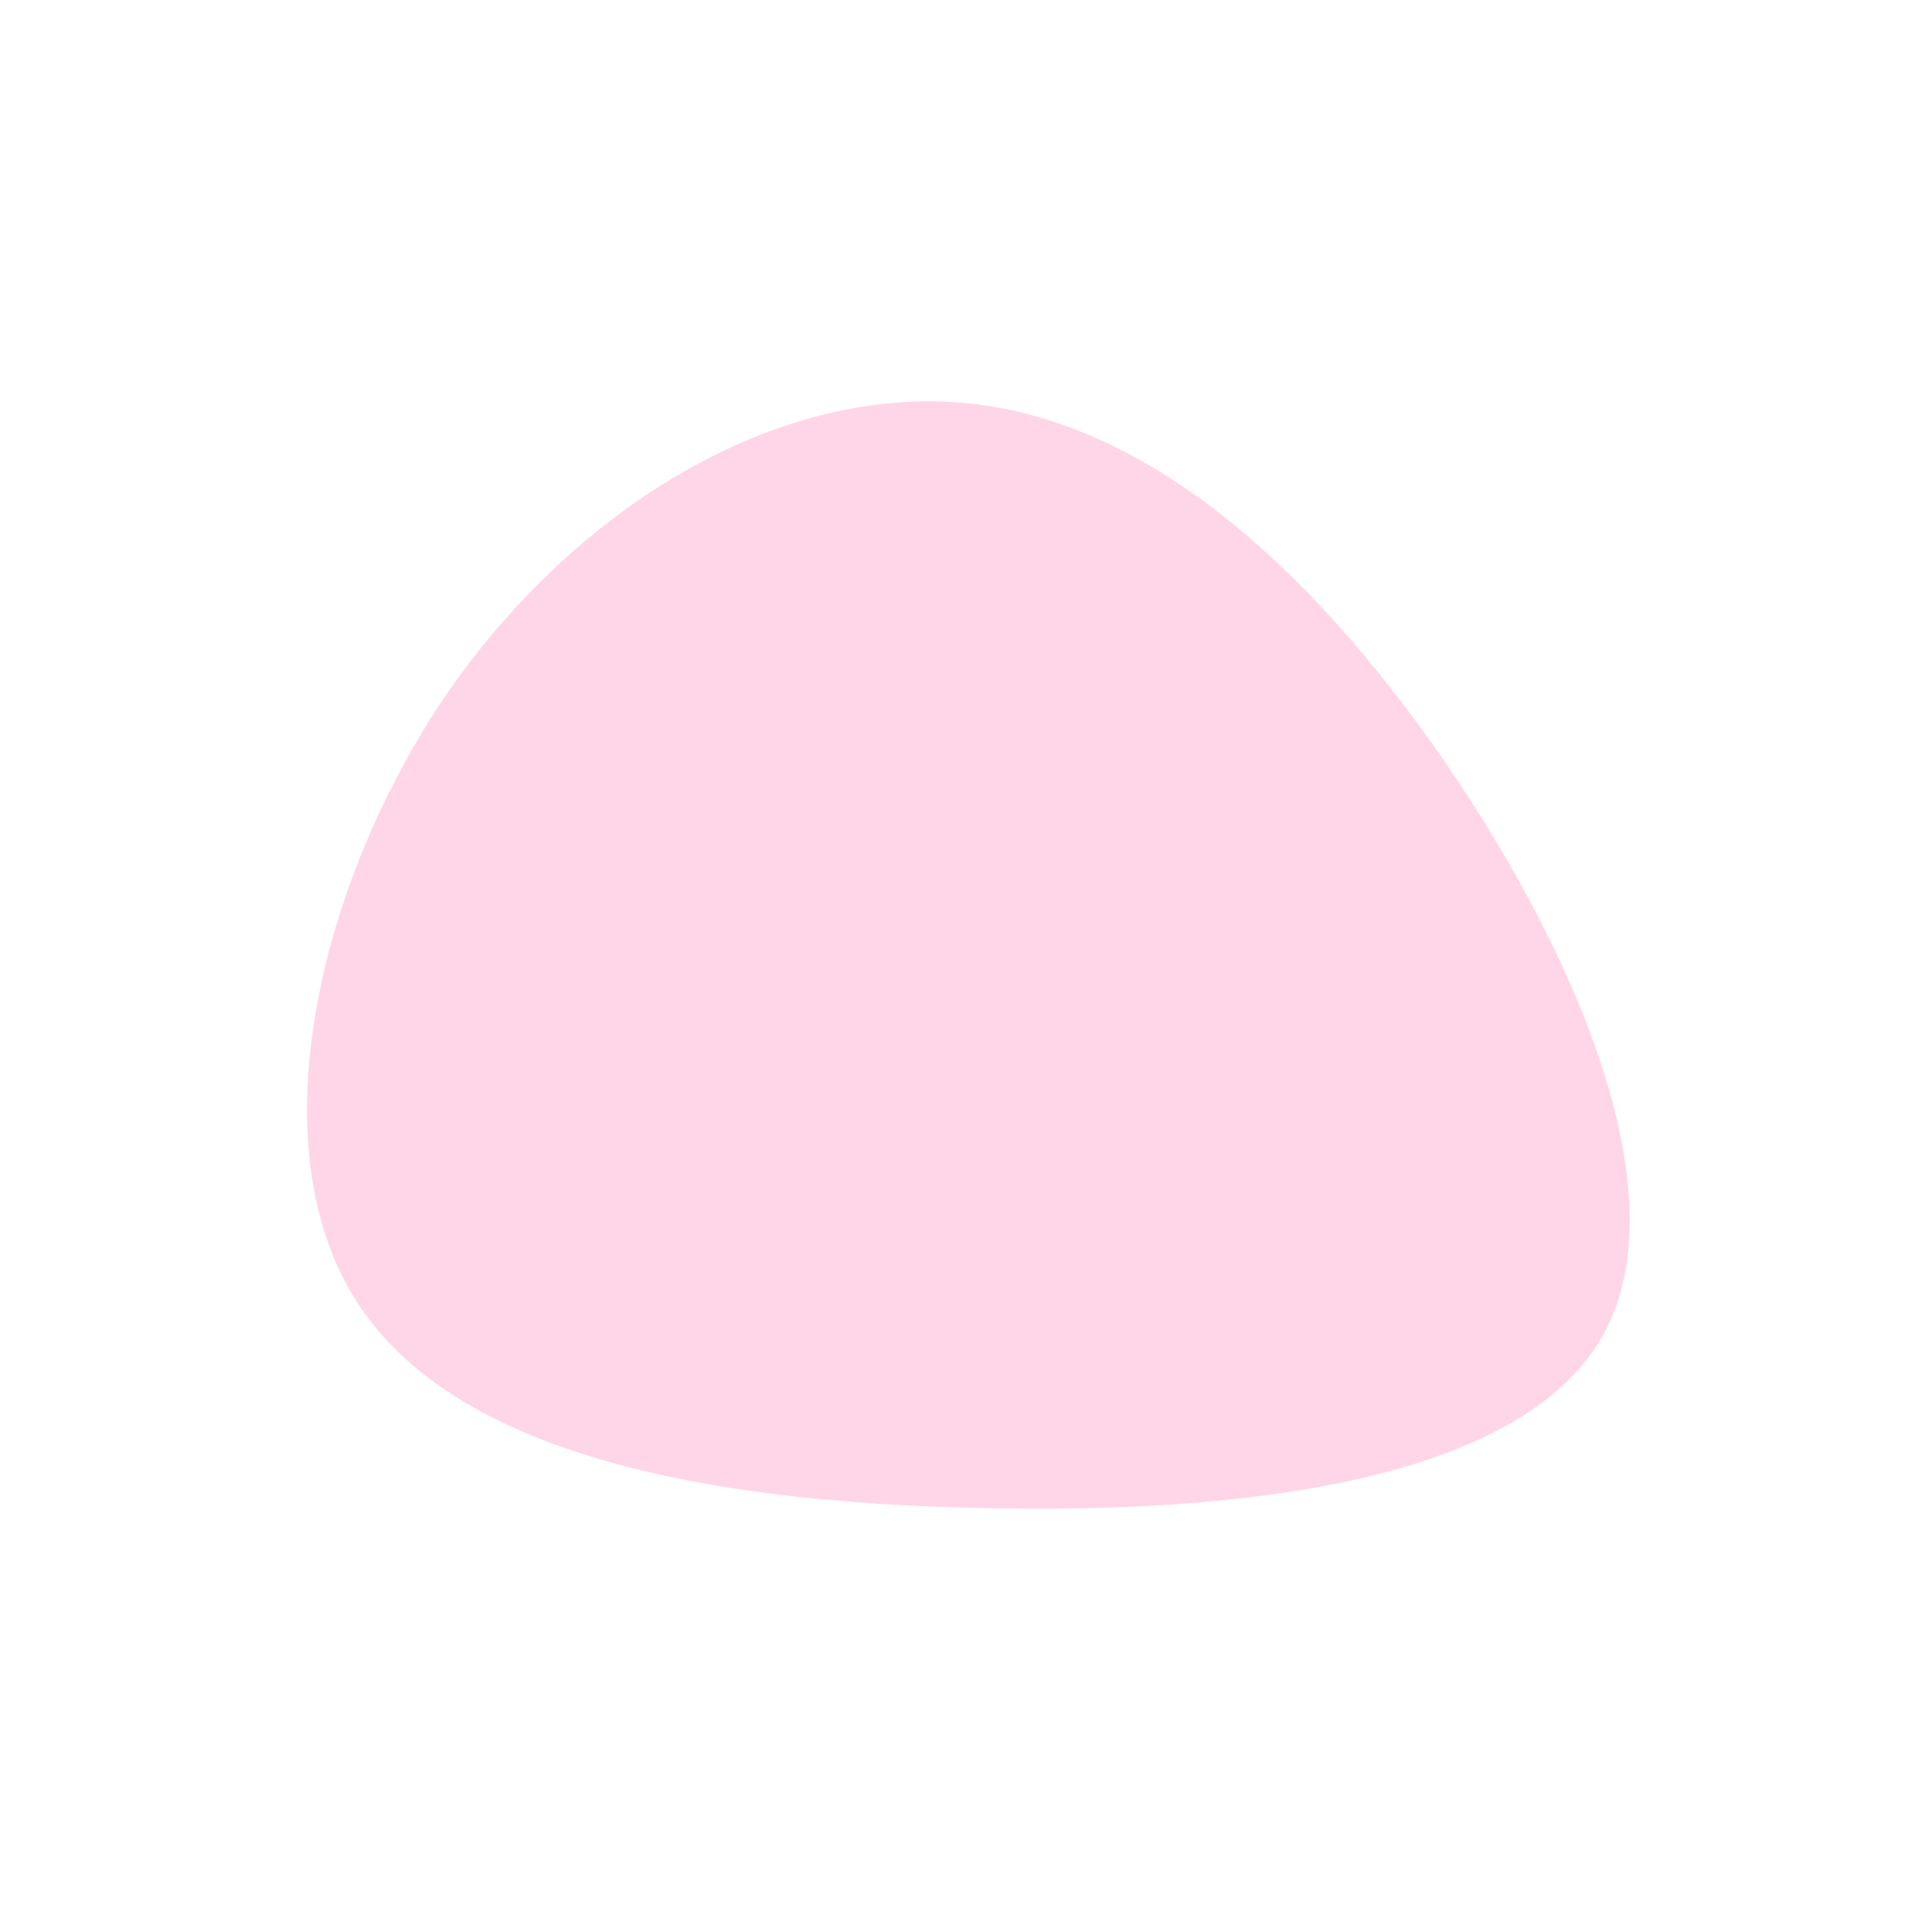 <?xml version="1.0" standalone="no"?>
<svg viewBox="0 0 200 200" xmlns="http://www.w3.org/2000/svg">
  <path fill="#FFD6E8" d="M48.2,-23.1C62.5,-2.9,74.3,23.4,65.9,38.3C57.4,53.3,28.7,56.8,1.1,56.1C-26.5,55.5,-52.9,50.7,-63.1,34.7C-73.3,18.8,-67.2,-8.2,-54,-27.8C-40.7,-47.3,-20.4,-59.4,-1.7,-58.4C16.9,-57.4,33.8,-43.3,48.2,-23.1Z" transform="translate(100 100)" />
</svg>
